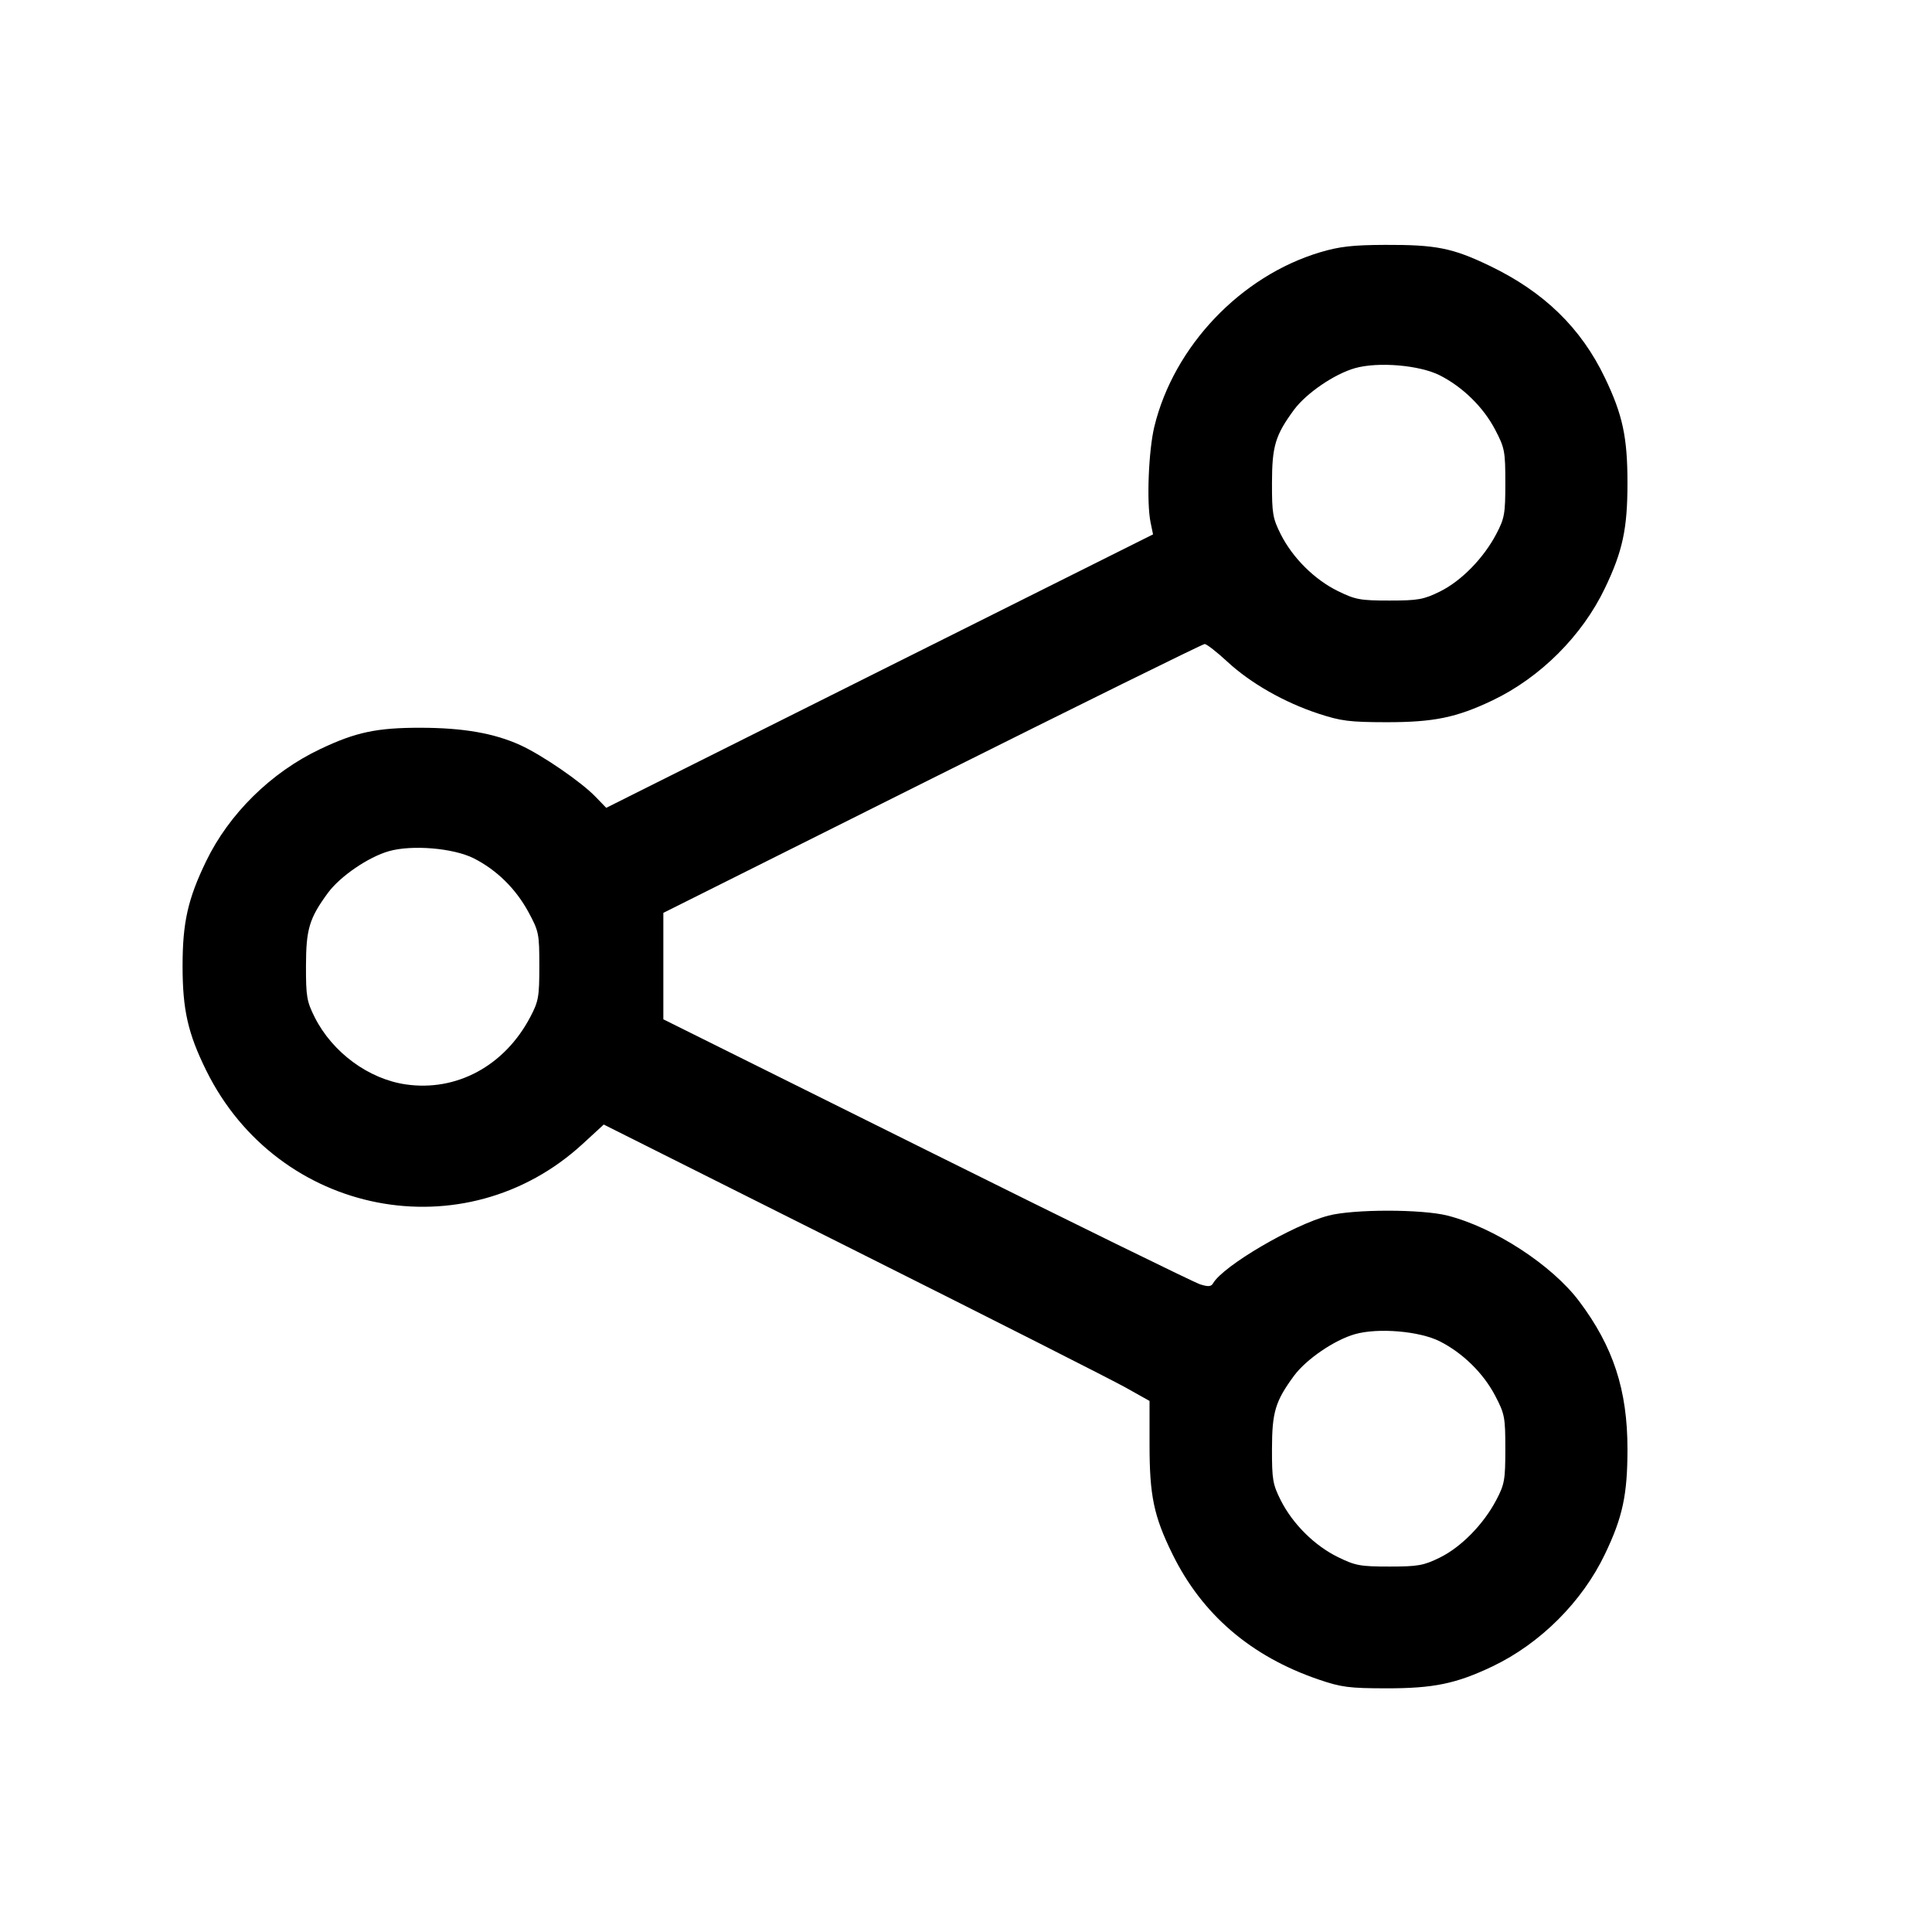 <svg id="icon" height="32" viewBox="0 0 32 32" width="32" xmlns="http://www.w3.org/2000/svg"><path d="M21.867 4.178 C 20.551 4.571,19.444 5.734,19.120 7.064 C 19.024 7.459,18.989 8.324,19.057 8.652 L 19.098 8.851 14.569 11.115 L 10.041 13.380 9.862 13.195 C 9.624 12.949,8.980 12.507,8.619 12.342 C 8.187 12.145,7.674 12.055,6.968 12.054 C 6.241 12.053,5.892 12.127,5.304 12.407 C 4.491 12.792,3.793 13.479,3.413 14.267 C 3.111 14.891,3.024 15.281,3.024 16.000 C 3.024 16.726,3.113 17.118,3.417 17.733 C 4.607 20.141,7.702 20.742,9.654 18.944 L 10.000 18.626 14.133 20.698 C 16.407 21.837,18.441 22.867,18.653 22.987 L 19.040 23.204 19.040 23.927 C 19.040 24.774,19.110 25.111,19.418 25.738 C 19.909 26.740,20.719 27.435,21.840 27.818 C 22.218 27.947,22.346 27.963,22.960 27.964 C 23.746 27.965,24.119 27.887,24.722 27.600 C 25.514 27.221,26.207 26.529,26.584 25.739 C 26.877 25.128,26.956 24.756,26.956 24.000 C 26.956 23.024,26.721 22.304,26.156 21.553 C 25.704 20.952,24.748 20.330,23.975 20.134 C 23.549 20.026,22.421 20.026,22.005 20.134 C 21.417 20.287,20.258 20.967,20.092 21.256 C 20.061 21.311,20.011 21.315,19.879 21.273 C 19.784 21.244,17.745 20.244,15.347 19.051 L 10.987 16.883 10.987 16.002 L 10.987 15.120 15.440 12.893 C 17.889 11.669,19.920 10.667,19.953 10.667 C 19.986 10.667,20.155 10.799,20.329 10.960 C 20.715 11.317,21.271 11.634,21.840 11.821 C 22.212 11.943,22.356 11.961,22.960 11.962 C 23.748 11.963,24.124 11.885,24.722 11.600 C 25.514 11.221,26.207 10.529,26.584 9.739 C 26.877 9.128,26.956 8.756,26.956 8.000 C 26.956 7.244,26.877 6.872,26.584 6.261 C 26.188 5.432,25.572 4.833,24.670 4.401 C 24.058 4.107,23.784 4.053,22.944 4.056 C 22.404 4.058,22.186 4.083,21.867 4.178 M23.848 6.217 C 24.230 6.411,24.570 6.745,24.765 7.118 C 24.923 7.420,24.933 7.475,24.933 8.000 C 24.933 8.512,24.920 8.585,24.782 8.847 C 24.571 9.248,24.200 9.626,23.847 9.799 C 23.580 9.930,23.488 9.947,23.013 9.947 C 22.531 9.947,22.449 9.932,22.160 9.790 C 21.772 9.600,21.411 9.241,21.213 8.849 C 21.081 8.586,21.067 8.505,21.068 7.999 C 21.069 7.388,21.123 7.209,21.433 6.787 C 21.636 6.513,22.101 6.195,22.442 6.098 C 22.827 5.989,23.512 6.047,23.848 6.217 M7.848 14.217 C 8.228 14.410,8.542 14.719,8.753 15.107 C 8.925 15.425,8.933 15.465,8.933 16.000 C 8.933 16.512,8.920 16.585,8.782 16.847 C 8.357 17.654,7.561 18.084,6.720 17.961 C 6.103 17.871,5.506 17.431,5.213 16.850 C 5.081 16.587,5.067 16.504,5.068 15.999 C 5.069 15.388,5.123 15.209,5.433 14.787 C 5.636 14.513,6.101 14.195,6.442 14.098 C 6.827 13.989,7.512 14.047,7.848 14.217 M23.848 22.217 C 24.230 22.411,24.570 22.745,24.765 23.118 C 24.923 23.420,24.933 23.475,24.933 24.000 C 24.933 24.512,24.920 24.585,24.782 24.847 C 24.571 25.248,24.200 25.626,23.847 25.799 C 23.580 25.930,23.488 25.947,23.013 25.947 C 22.531 25.947,22.449 25.932,22.160 25.790 C 21.772 25.600,21.411 25.241,21.213 24.849 C 21.081 24.586,21.067 24.505,21.068 23.999 C 21.069 23.388,21.123 23.209,21.433 22.787 C 21.636 22.513,22.101 22.195,22.442 22.098 C 22.827 21.989,23.512 22.047,23.848 22.217 " fill="currentColor" stroke="none" fill-rule="evenodd"></path></svg>